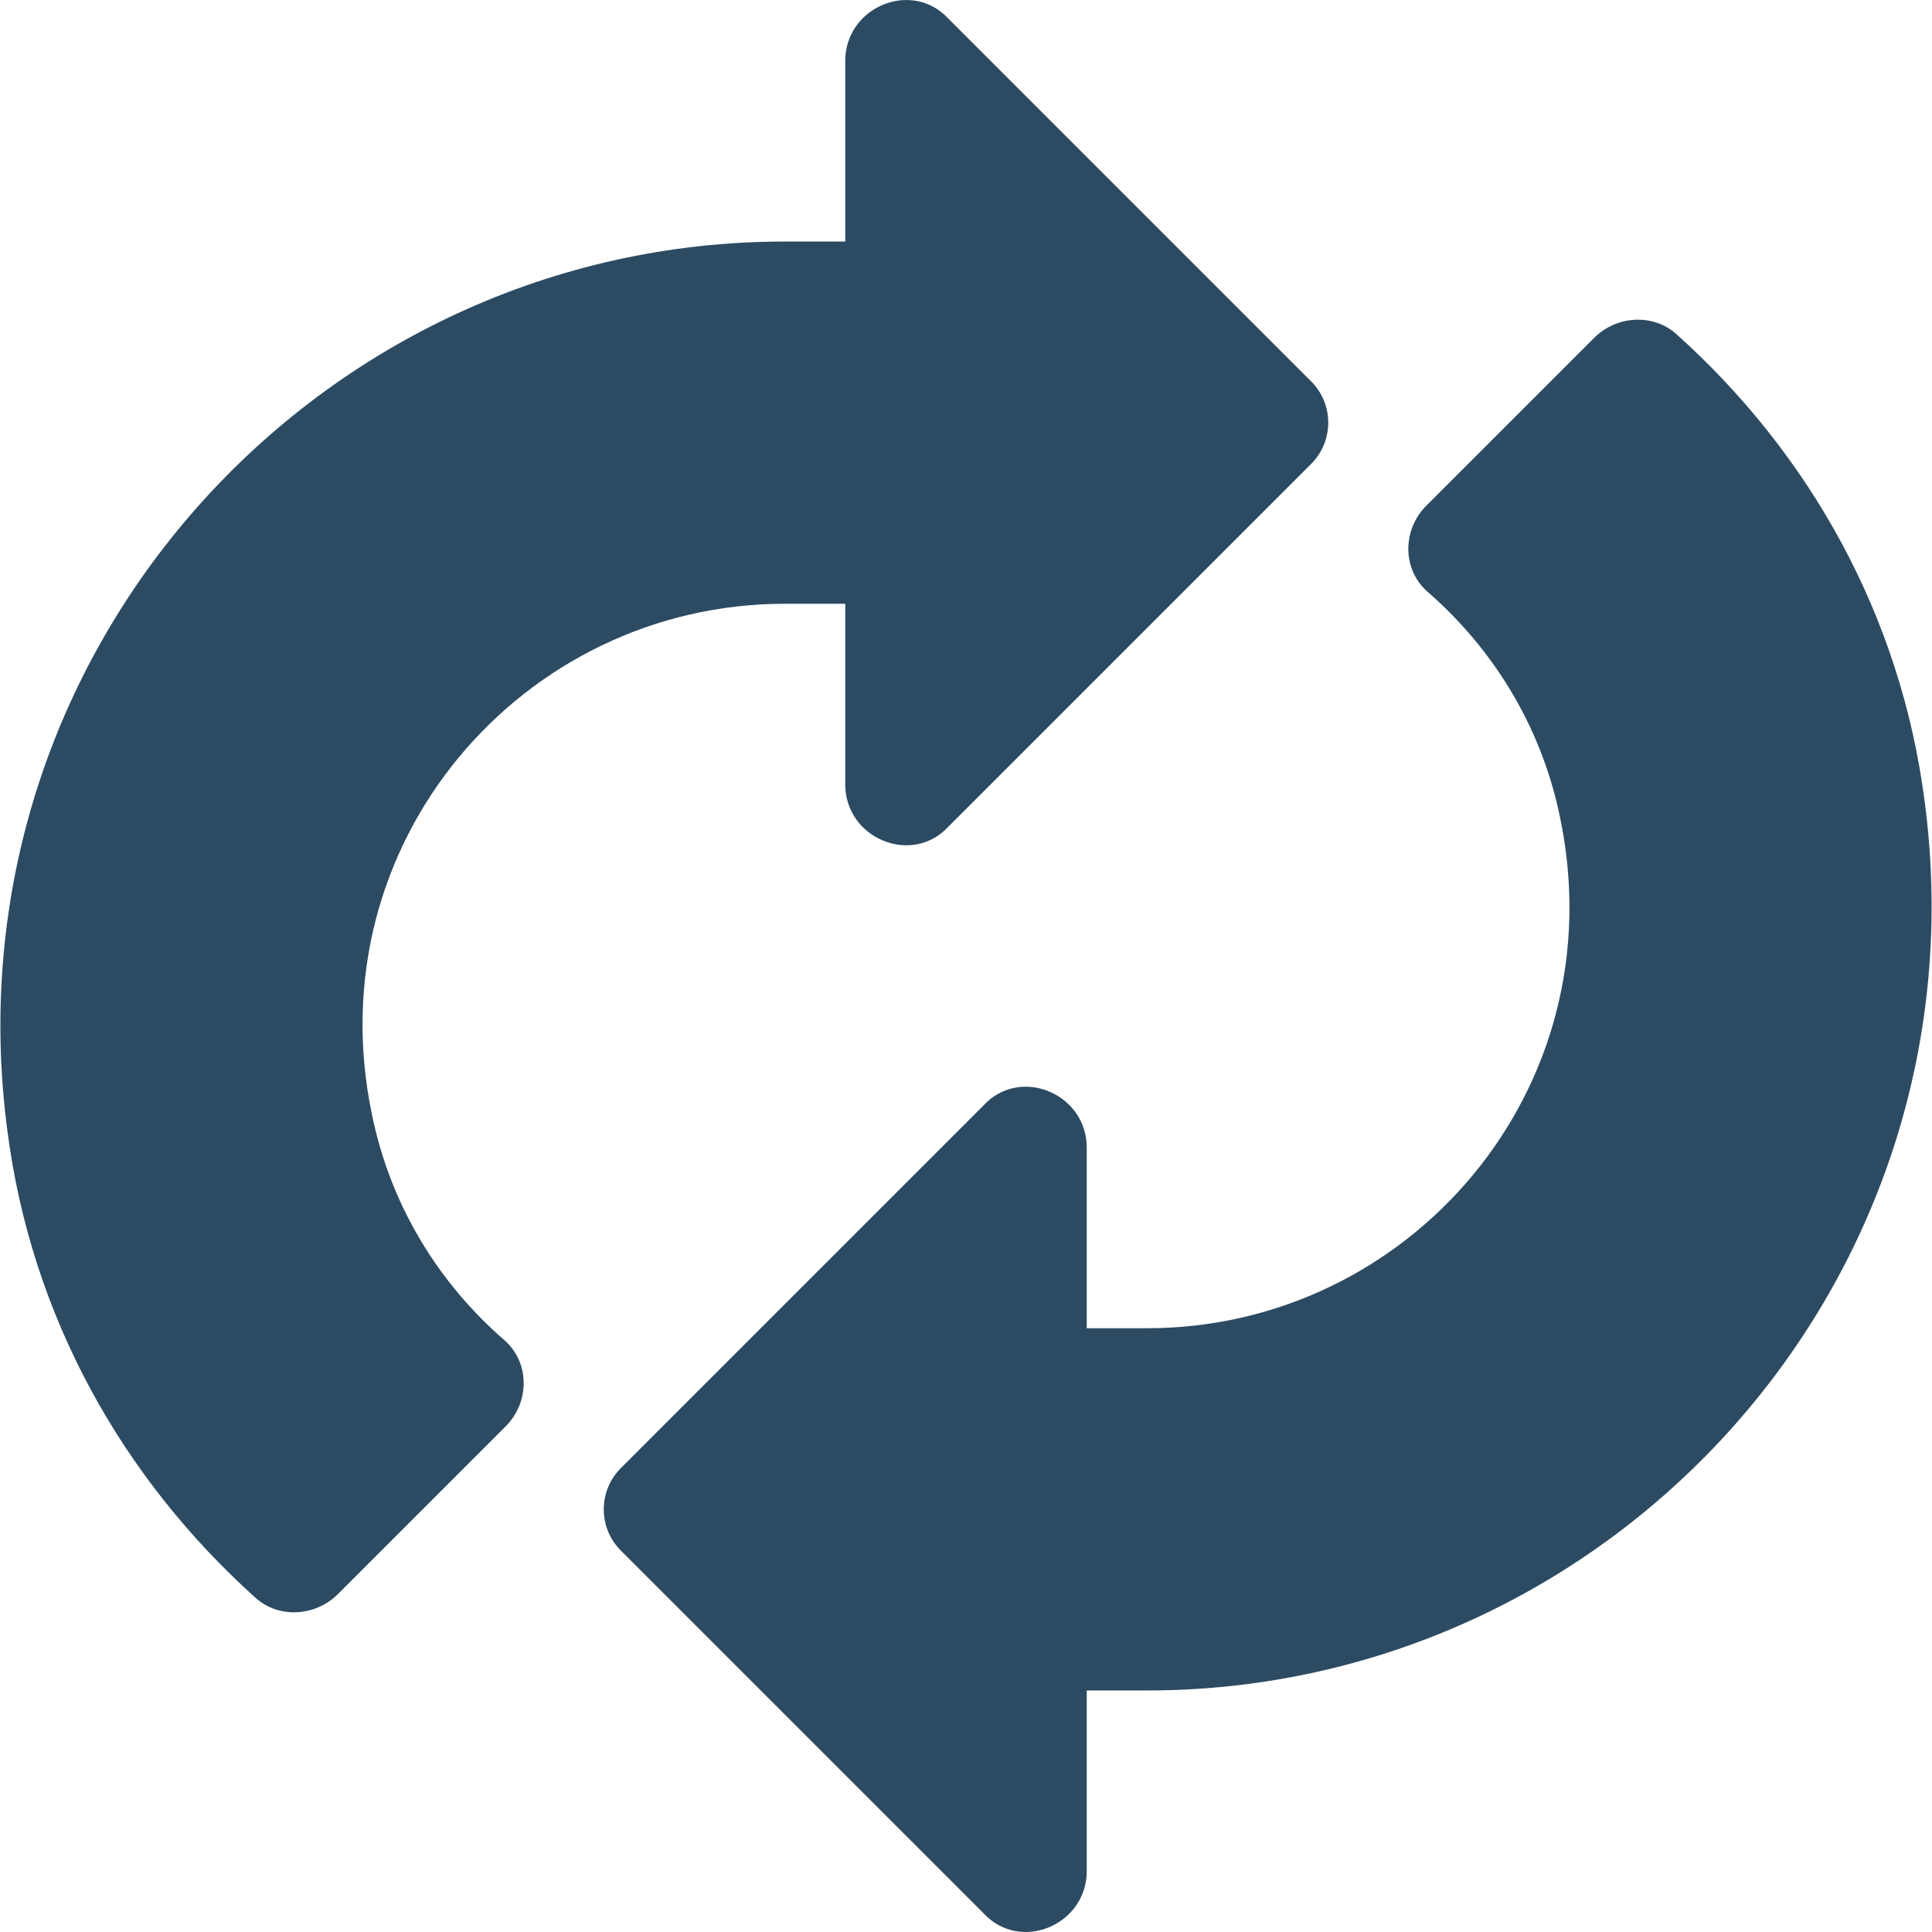 <?xml version="1.0"?>
<svg xmlns="http://www.w3.org/2000/svg" xmlns:xlink="http://www.w3.org/1999/xlink" version="1.1" id="Capa_1" x="0px" y="0px" viewBox="0 0 512.024 512.024" style="enable-background:new 0 0 512.024 512.024;" xml:space="preserve" width="512px" height="512px" class=""><g><g>
	<g>
		<path d="M347.212,100.812l-96-96c-4.48-4.8-11.2-6.08-17.28-3.52c-6.08,2.56-9.92,8.32-9.92,14.72v48h-16    c-123.52,0-222.72,108.8-206.08,235.52c6.368,49.536,30.592,92.256,65.76,123.904c6.208,5.6,15.936,4.96,21.856-0.96l44.48-44.48    c6.368-6.368,6.432-16.896-0.352-22.816c-17.536-15.232-30.176-35.744-35.104-59.808c-15.04-72,40-135.36,109.44-135.36h16v48    c0,6.4,3.84,12.16,9.92,14.72c6.08,2.56,12.8,1.28,17.28-3.52l96-96C353.612,117.132,353.612,106.892,347.212,100.812z" data-original="#000000" class="active-path" data-old_color="#000000" fill="#2C4B63"/>
	</g>
</g><g>
	<g>
		<path d="M510.092,212.492c-6.368-49.536-30.592-92.288-65.76-123.904c-6.208-5.6-15.936-4.96-21.856,0.96l-44.48,44.48    c-6.368,6.368-6.432,16.896,0.352,22.816c17.504,15.264,30.176,35.776,35.104,59.808c15.04,72-40,135.36-109.44,135.36h-16v-48    c0-6.4-3.84-12.16-9.92-14.72s-12.8-1.28-17.28,3.52l-96,96c-6.4,6.08-6.4,16.32,0,22.4l96,96c4.48,4.8,11.2,6.08,17.28,3.52    c6.08-2.56,9.92-8.32,9.92-14.72v-48h16C427.532,448.012,526.732,339.212,510.092,212.492z" data-original="#000000" class="active-path" data-old_color="#000000" fill="#2C4B63"/>
	</g>
</g></g> </svg>
